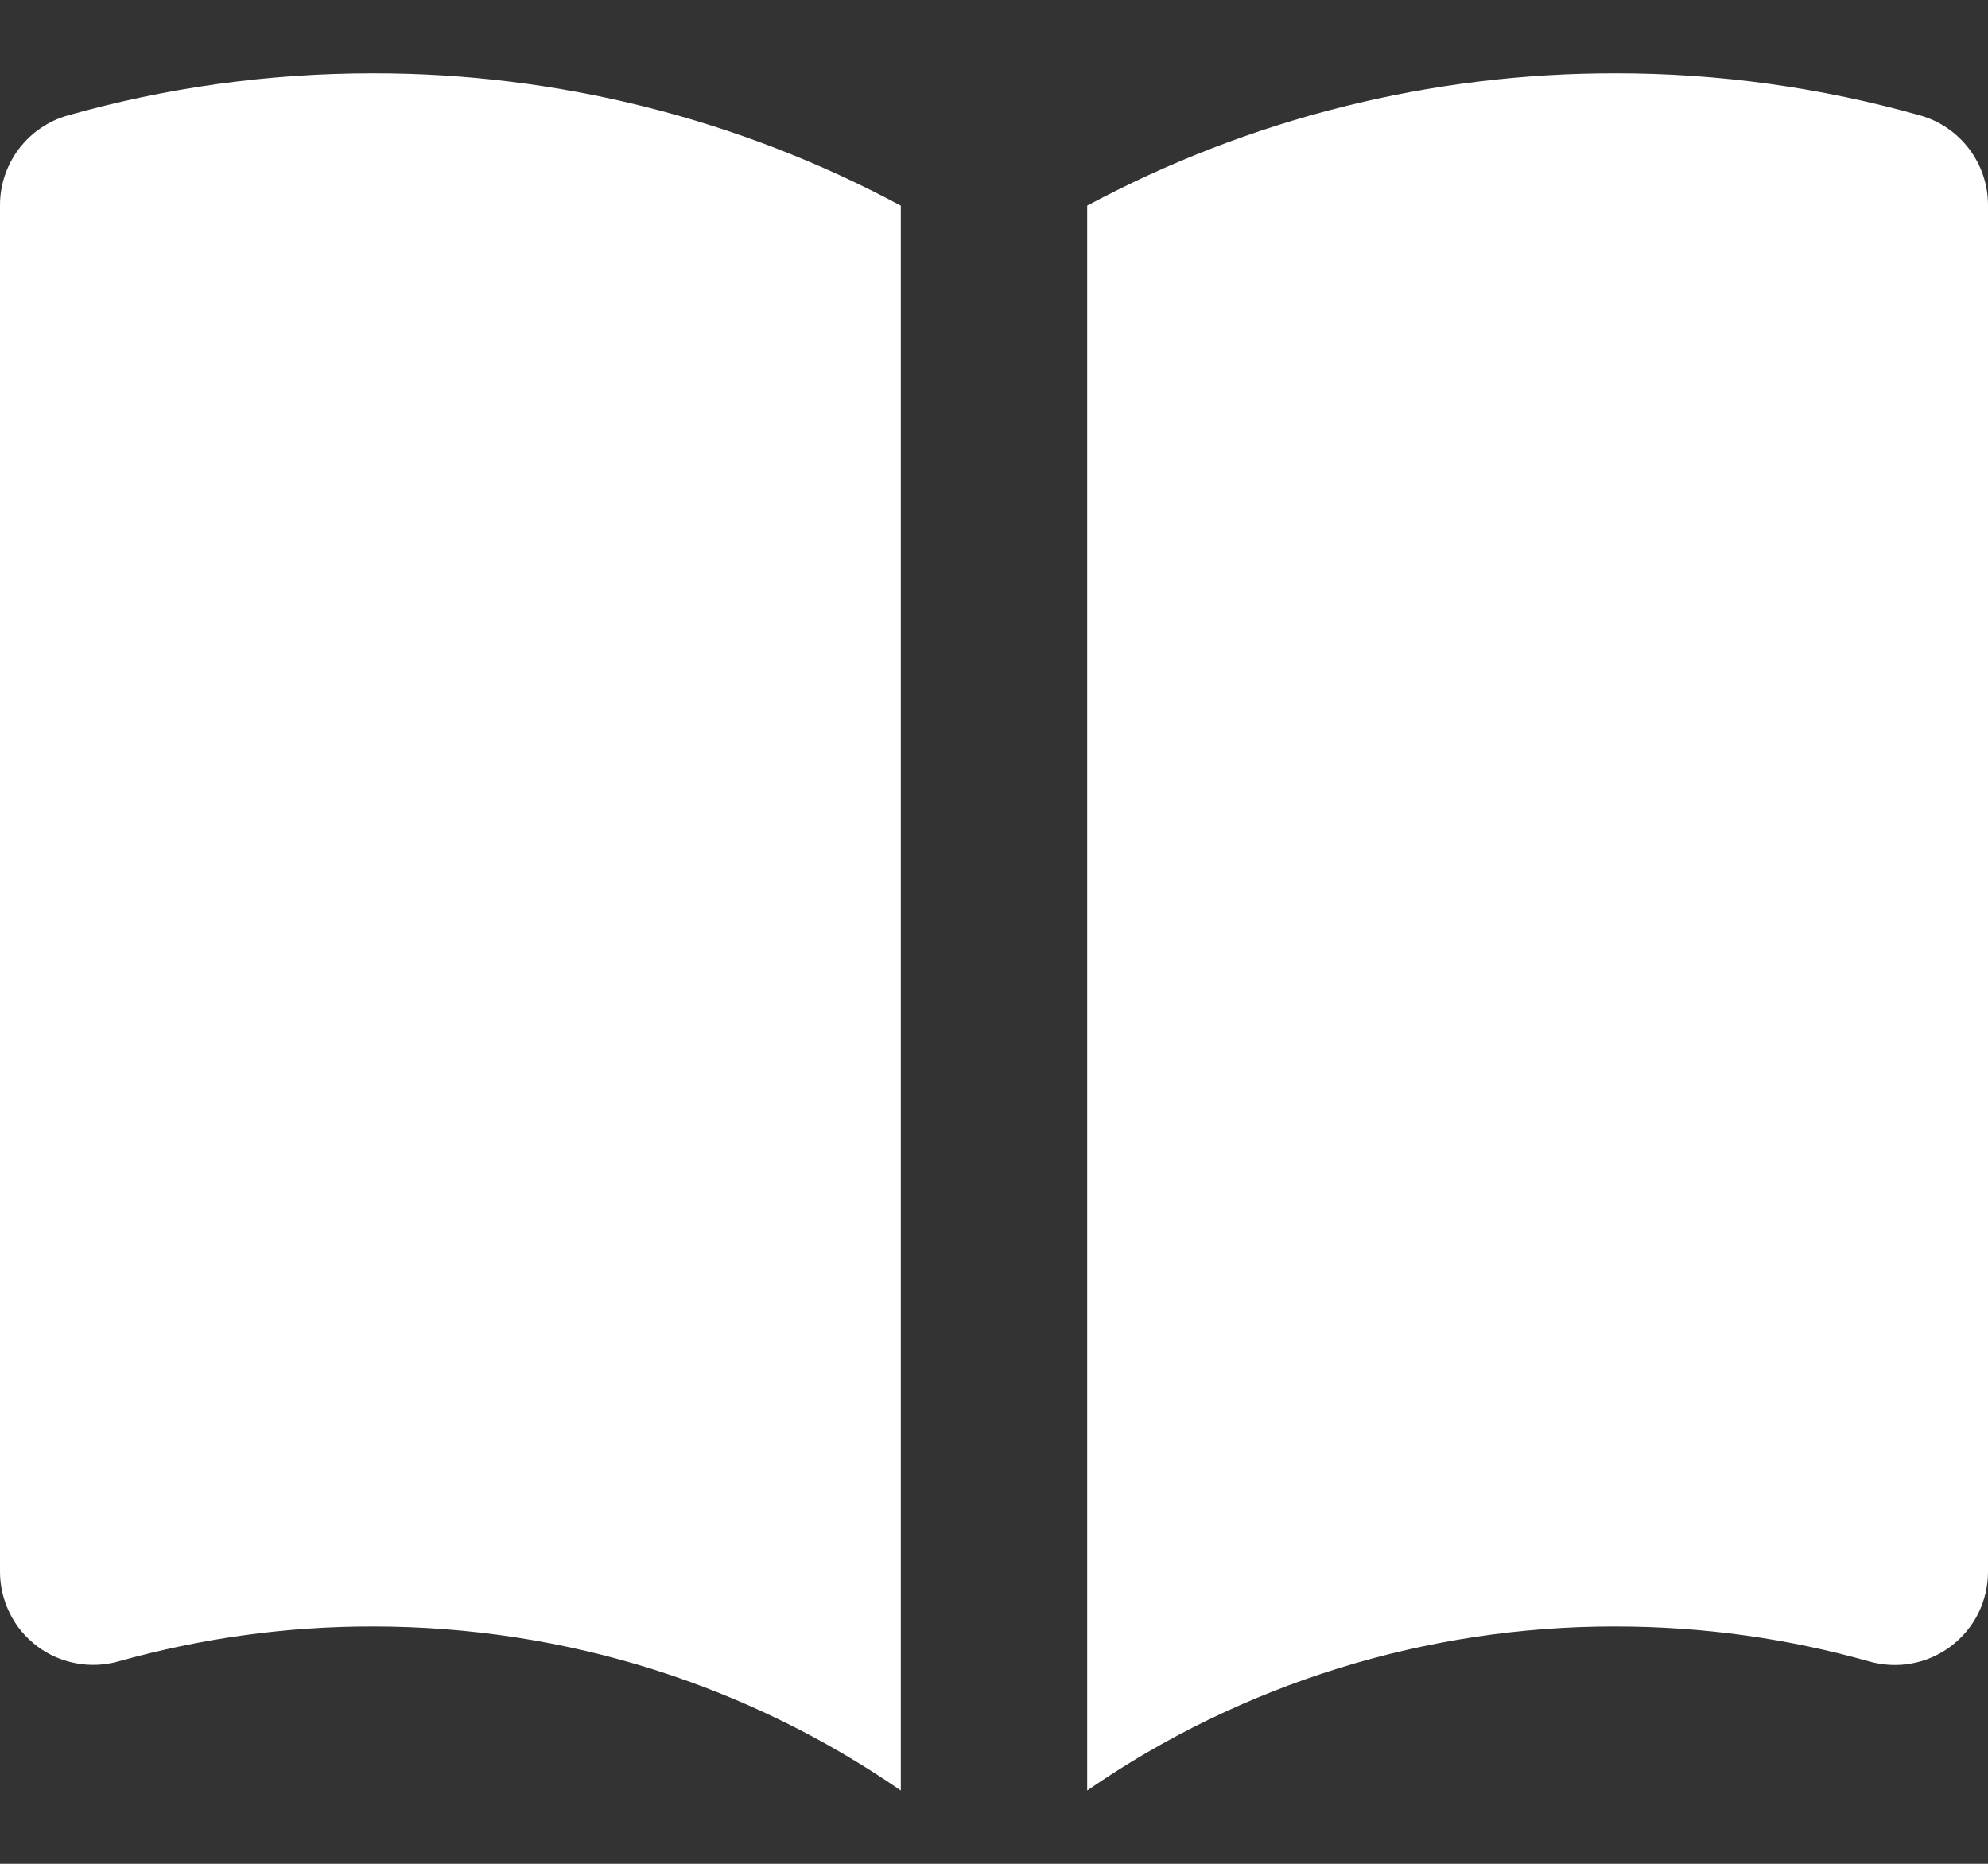 <svg width="16" height="15" viewBox="0 0 16 15" fill="none" xmlns="http://www.w3.org/2000/svg">
<rect x="0" y="0" width="16" height="15" fill="#333333" stroke="none"/>
<path d="M8.75 14.41C9.999 13.548 11.482 13.088 13 13.09C13.71 13.09 14.396 13.188 15.046 13.372C15.158 13.403 15.275 13.409 15.389 13.387C15.503 13.366 15.61 13.318 15.703 13.248C15.795 13.178 15.87 13.088 15.922 12.984C15.973 12.88 16 12.766 16 12.65V1.65C16 1.487 15.946 1.328 15.848 1.198C15.749 1.068 15.611 0.973 15.454 0.929C14.655 0.704 13.83 0.589 13 0.59C11.517 0.588 10.057 0.954 8.75 1.655V14.41ZM7.25 1.655C5.943 0.954 4.483 0.588 3 0.59C2.15 0.59 1.327 0.708 0.546 0.929C0.389 0.973 0.251 1.068 0.152 1.198C0.054 1.328 0 1.487 0 1.65V12.65C0 12.766 0.027 12.88 0.079 12.984C0.13 13.088 0.205 13.178 0.298 13.248C0.39 13.318 0.498 13.365 0.611 13.386C0.725 13.408 0.843 13.402 0.954 13.371C1.62 13.184 2.308 13.089 3 13.09C4.579 13.09 6.042 13.577 7.25 14.41V1.655Z" fill="white"/>
</svg>
